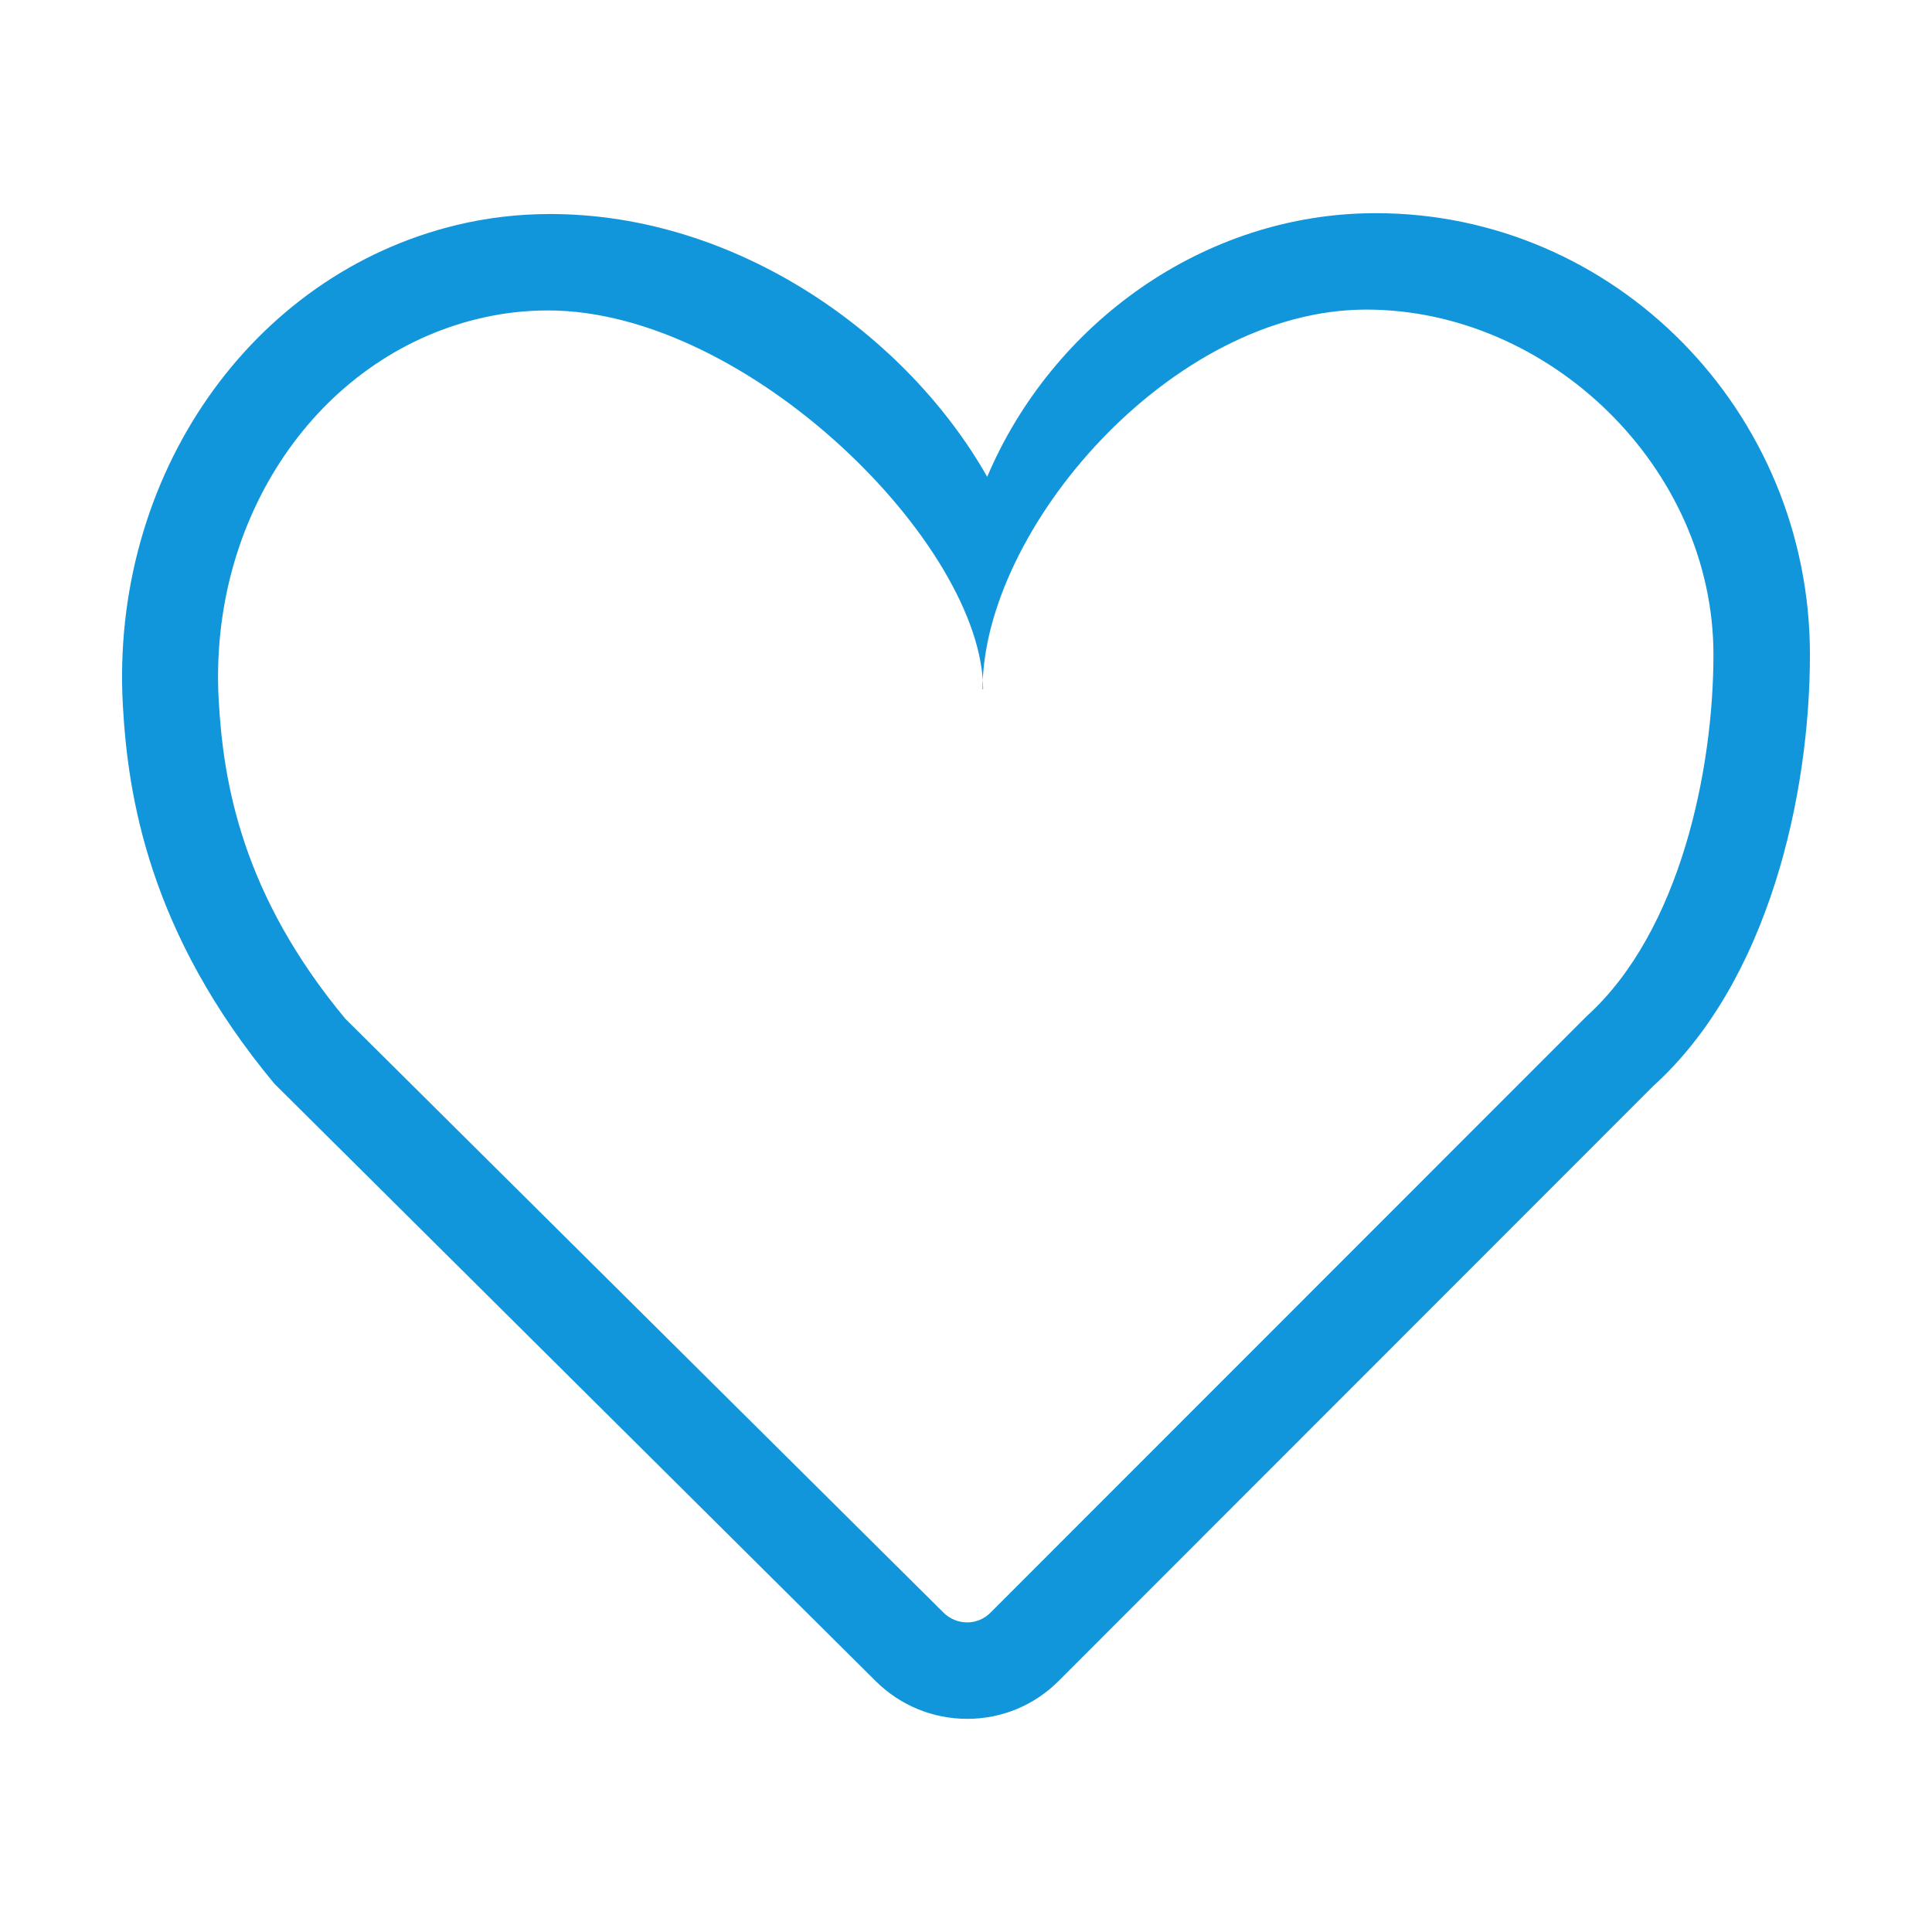 <?xml version="1.0" standalone="no"?><!DOCTYPE svg PUBLIC "-//W3C//DTD SVG 1.1//EN" "http://www.w3.org/Graphics/SVG/1.1/DTD/svg11.dtd"><svg class="icon" width="64px" height="64.00px" viewBox="0 0 1024 1024" version="1.1" xmlns="http://www.w3.org/2000/svg"><path d="M729.175 112.98c-91.067 0-171.504 58.551-205.944 139.742-42.103-74.431-131.712-139.288-231.687-139.288-16.799 0-33.458 1.96-49.504 5.83-109.273 26.335-183.679 133.434-176.92 254.654 2.664 47.846 13.733 120.468 80.299 200.453l318.708 316.648c13.005 12.892 30.23 20.003 48.524 20.003 18.307 0 35.532-7.137 48.448-20.078l315.252-315.415c61.164-55.435 82.951-154.391 82.951-228.521C959.304 217.969 856.063 112.98 729.175 112.98zM841.074 538.511l-316.17 316.296c-3.267 3.266-7.64 5.1-12.289 5.1-4.711 0-9.172-1.858-12.502-5.15l-317.113-314.839c-54.668-65.787-64.619-124.789-67.082-168.841-5.39-96.57 52.331-181.555 137.593-202.135 12.112-2.915 24.211-4.398 36.989-4.398 106.057 0 230.581 124.438 230.581 200.93l0-0.176-0.314 0 0 0.176c0-84.81 100.125-201.382 203.367-201.382 97.023 0 184.031 83.779 184.031 182.912C908.167 407.29 890.828 493.379 841.074 538.511z" fill="#1296db" /></svg>